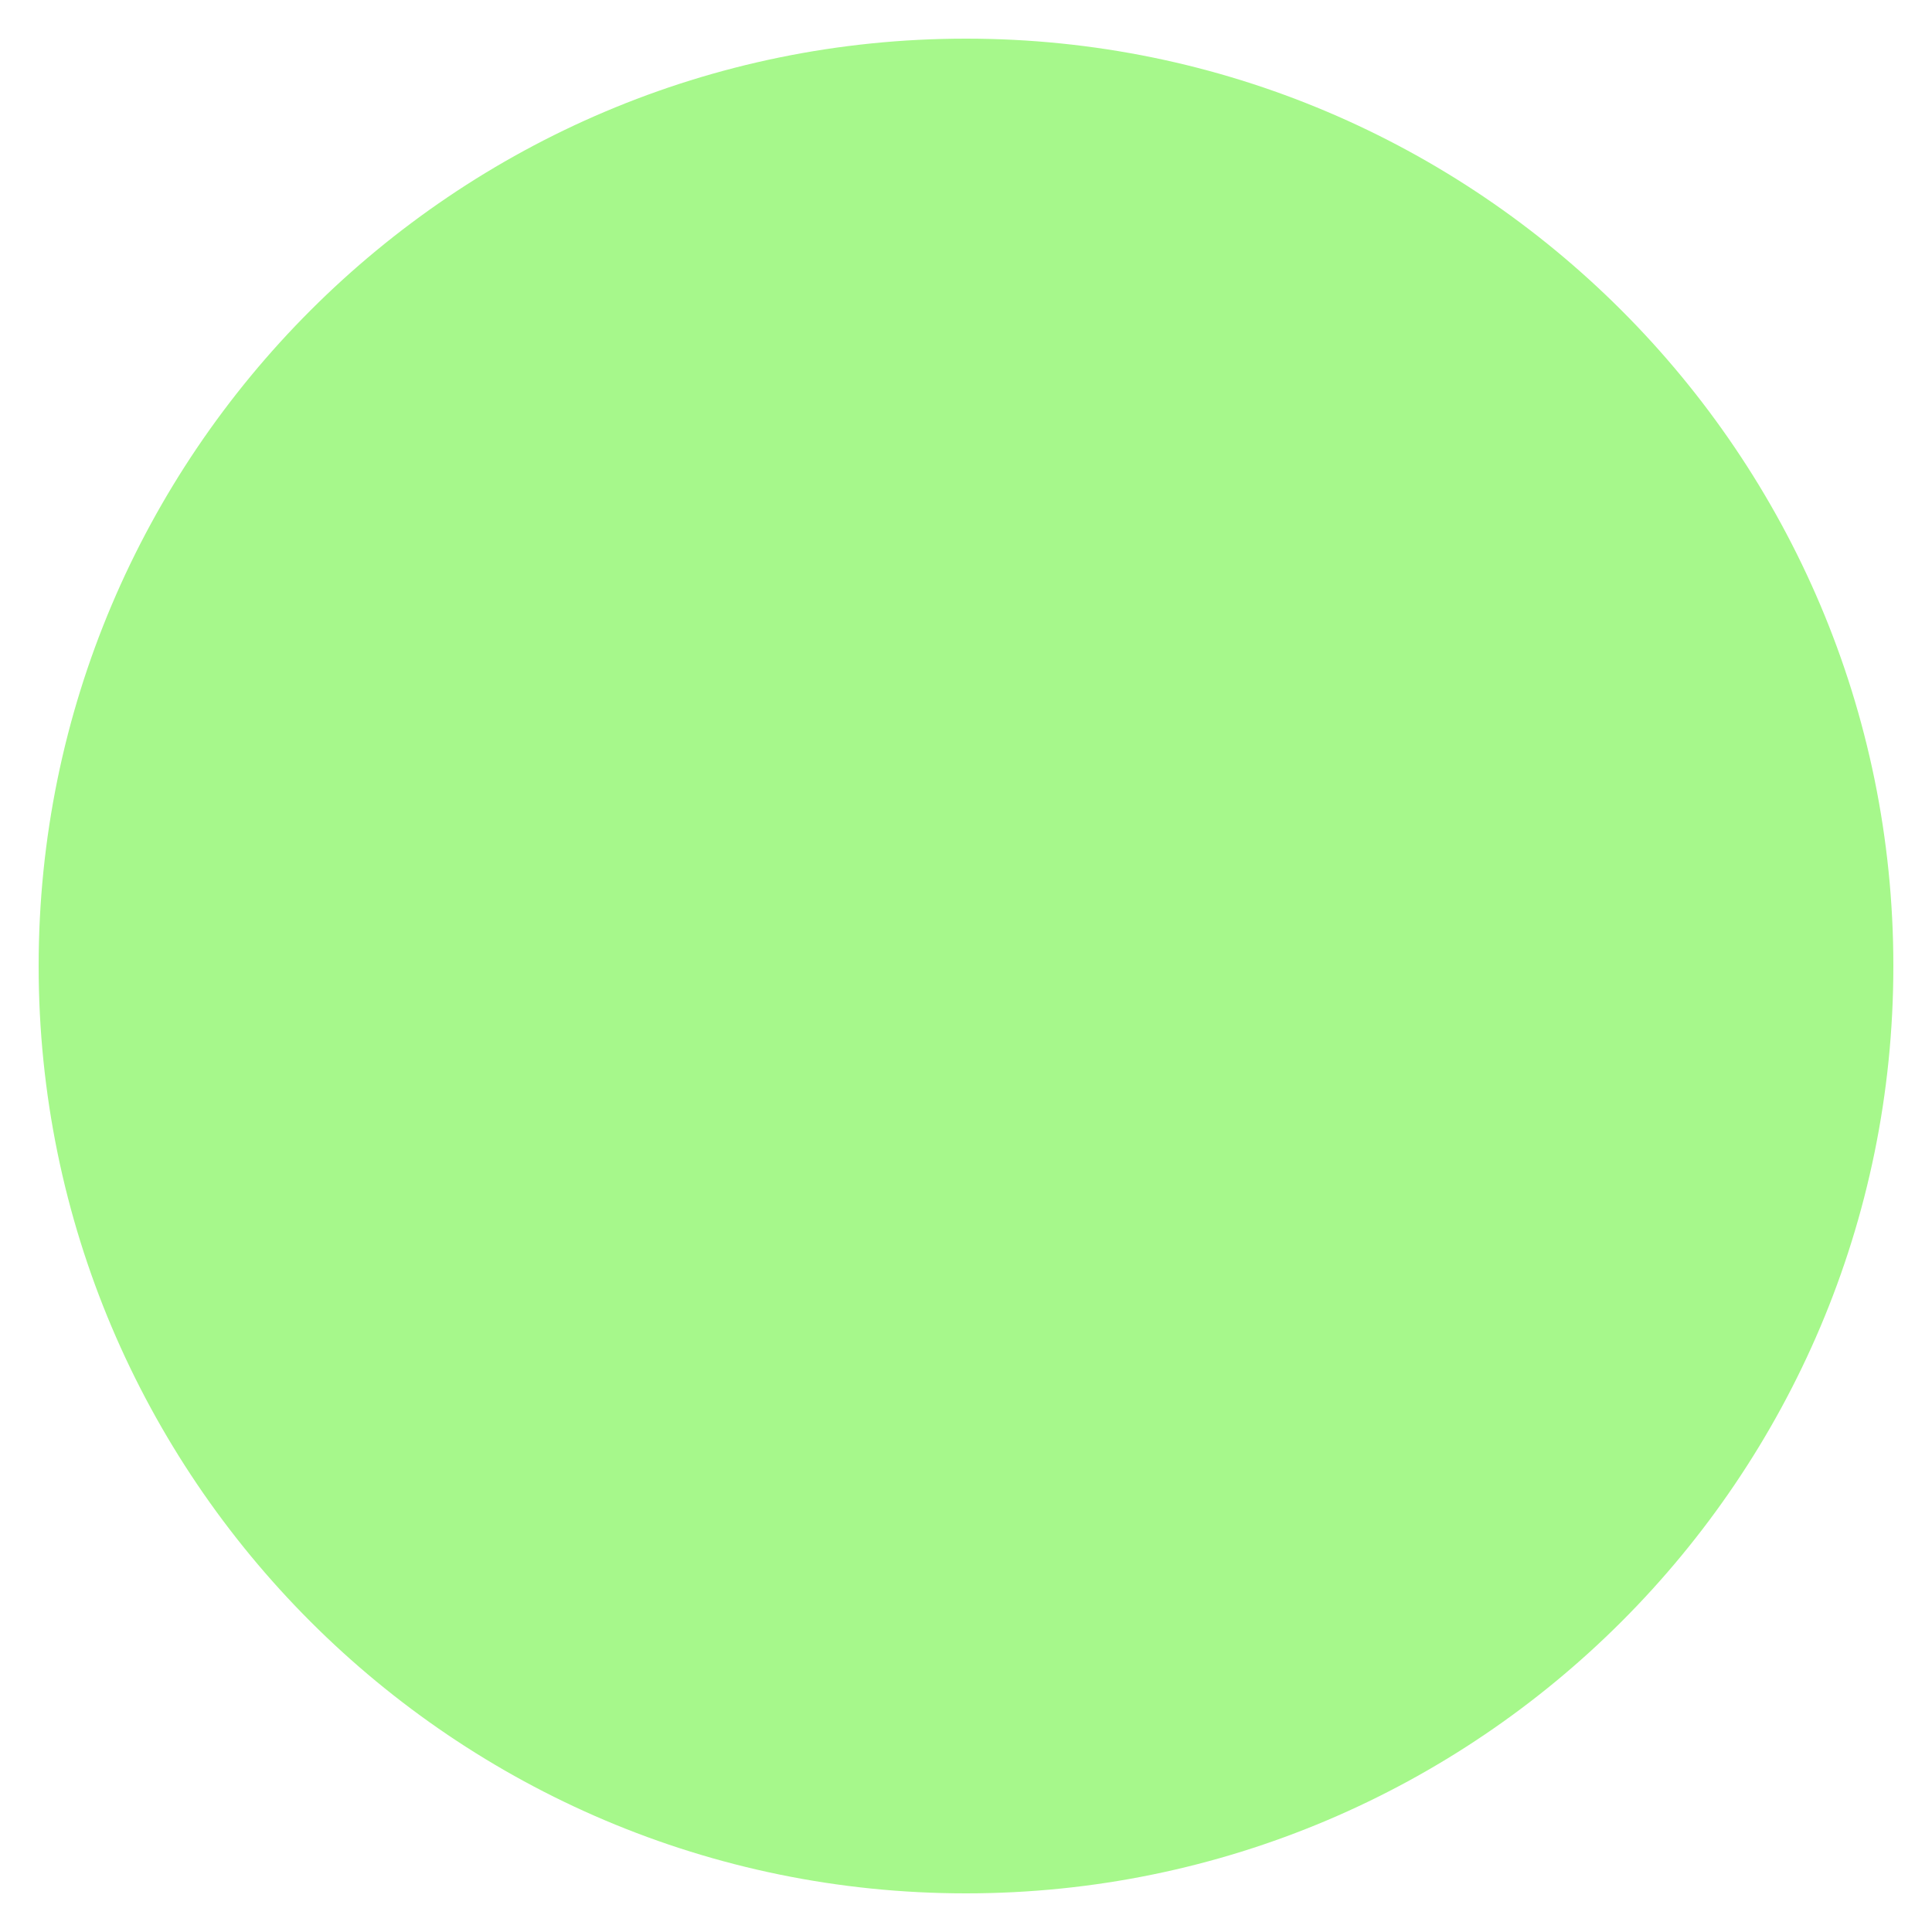 <svg xmlns="http://www.w3.org/2000/svg" xmlns:xlink="http://www.w3.org/1999/xlink" version="1.1" width="25" height="25" viewBox="0.35 -0.45 25 25">
  <!-- Exported by Scratch - http://scratch.mit.edu/ -->
  <path id="ID0.40837432257831097" fill="#A6F88B" stroke="none" d="M 12.85 0.05 C 16.161 0.05 19.161 1.395 21.333 3.567 C 23.505 5.739 24.85 8.739 24.85 12.05 C 24.85 15.361 23.505 18.361 21.333 20.533 C 19.161 22.705 16.161 24.05 12.85 24.05 C 9.539 24.05 6.539 22.705 4.367 20.533 C 2.195 18.361 0.85 15.361 0.85 12.05 C 0.85 8.739 2.195 5.739 4.367 3.567 C 6.539 1.395 9.539 0.05 12.85 0.05 Z " stroke-width="1"/>
</svg>